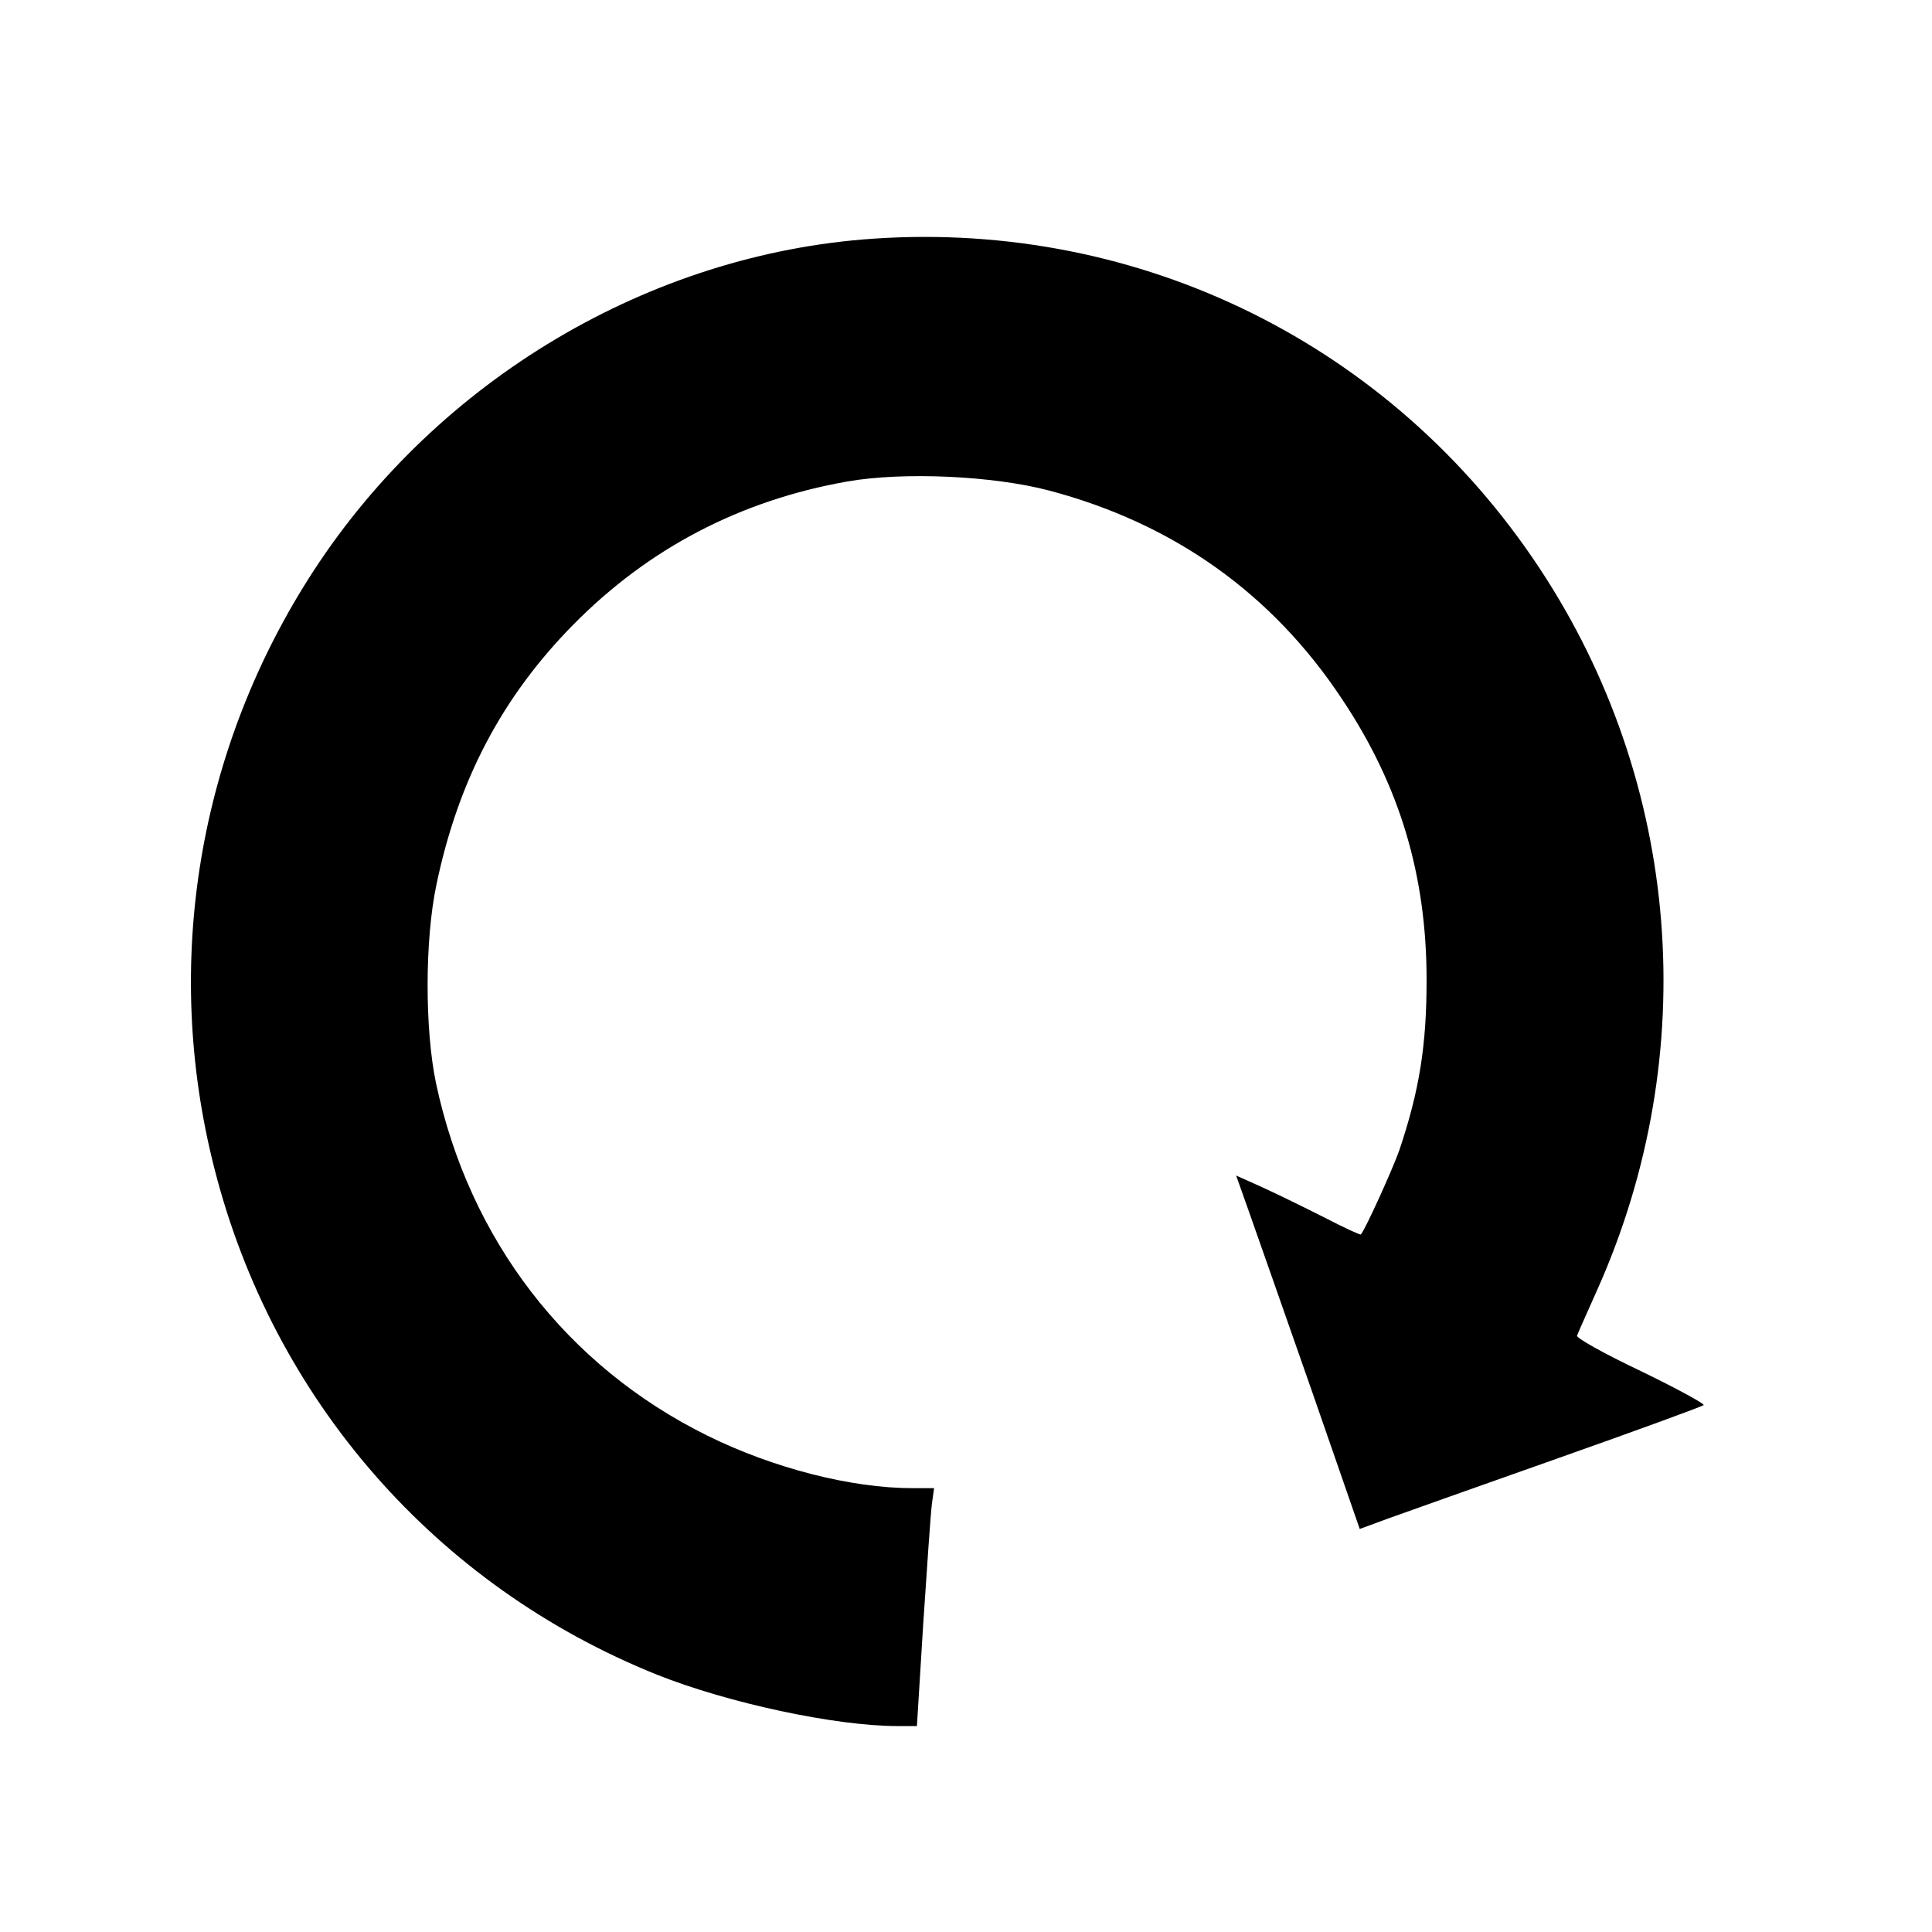 <?xml version="1.0" encoding="UTF-8" standalone="no"?>
<!-- Svg Vector Icons : http://www.onlinewebfonts.com/icon -->

<svg
        version="1.1"
        x="0px"
        y="0px"
        viewBox="0 0 1000 1000"
        enable-background="new 0 0 1000 1000"
        xml:space="preserve"
        id="svg91"
        xmlns="http://www.w3.org/2000/svg"
        xmlnsSvg="http://www.w3.org/2000/svg"><defs
   id="defs95" />
    <g
            id="g89"
            style="fill:#000000"
            transform="matrix(0.799,0,0,0.808,90.834,104.016)"><g
     transform="matrix(0.1,0,0,-0.1,0,511)"
     id="g87"
     style="fill:#000000"><path
       d="M 4522.4,4868.5 C 3073.4,4771.7 1701.9,3966.2 894,2739.8 146.6,1602.9 -85.7,226.6 250.6,-1082.1 c 379.8,-1485.2 1436.8,-2680.2 2868.8,-3248.6 459.6,-181.4 1156.2,-329 1557.8,-329 H 4803 l 41.1,658 c 24.2,362.8 48.4,706.3 55.6,762 l 14.5,104 h -140.3 c -396.7,0 -902.3,128.2 -1328,336.2 -911.9,445.1 -1543.2,1255.4 -1758.5,2259.3 -72.6,343.5 -72.6,914.4 2.4,1267.5 140.3,667.6 423.3,1202.2 885.3,1666.6 488.6,491 1083.7,798.2 1777.9,919.2 365.3,62.9 943.4,36.3 1306.2,-58.1 C 6464.7,3044.6 7105.7,2594.6 7558,1917.3 7930.5,1365.8 8104.7,790.1 8104.7,120 c 0,-418.5 -45.9,-706.3 -176.6,-1090.9 -41.1,-116.1 -220.1,-508 -249.1,-539.4 -4.8,-4.8 -108.9,43.5 -232.2,106.4 -125.8,62.9 -304.8,150 -401.6,193.5 l -174.2,77.4 91.9,-256.4 c 50.8,-142.7 232.2,-653.1 401.5,-1132.1 l 307.2,-875.6 186.3,67.7 c 101.6,36.3 597.5,210.4 1103,387 505.6,176.6 926.4,329 938.5,338.7 9.7,7.3 -174.2,106.4 -406.4,217.7 -237.1,111.3 -420.9,212.9 -413.6,227.4 4.8,14.5 65.3,147.6 130.6,292.7 684.6,1514.2 544.3,3251 -374.9,4625 -955.3,1429.7 -2583.2,2225.5 -4312.7,2109.4 z"
       id="path85"
       style="fill:#000000" /></g></g>
</svg>

